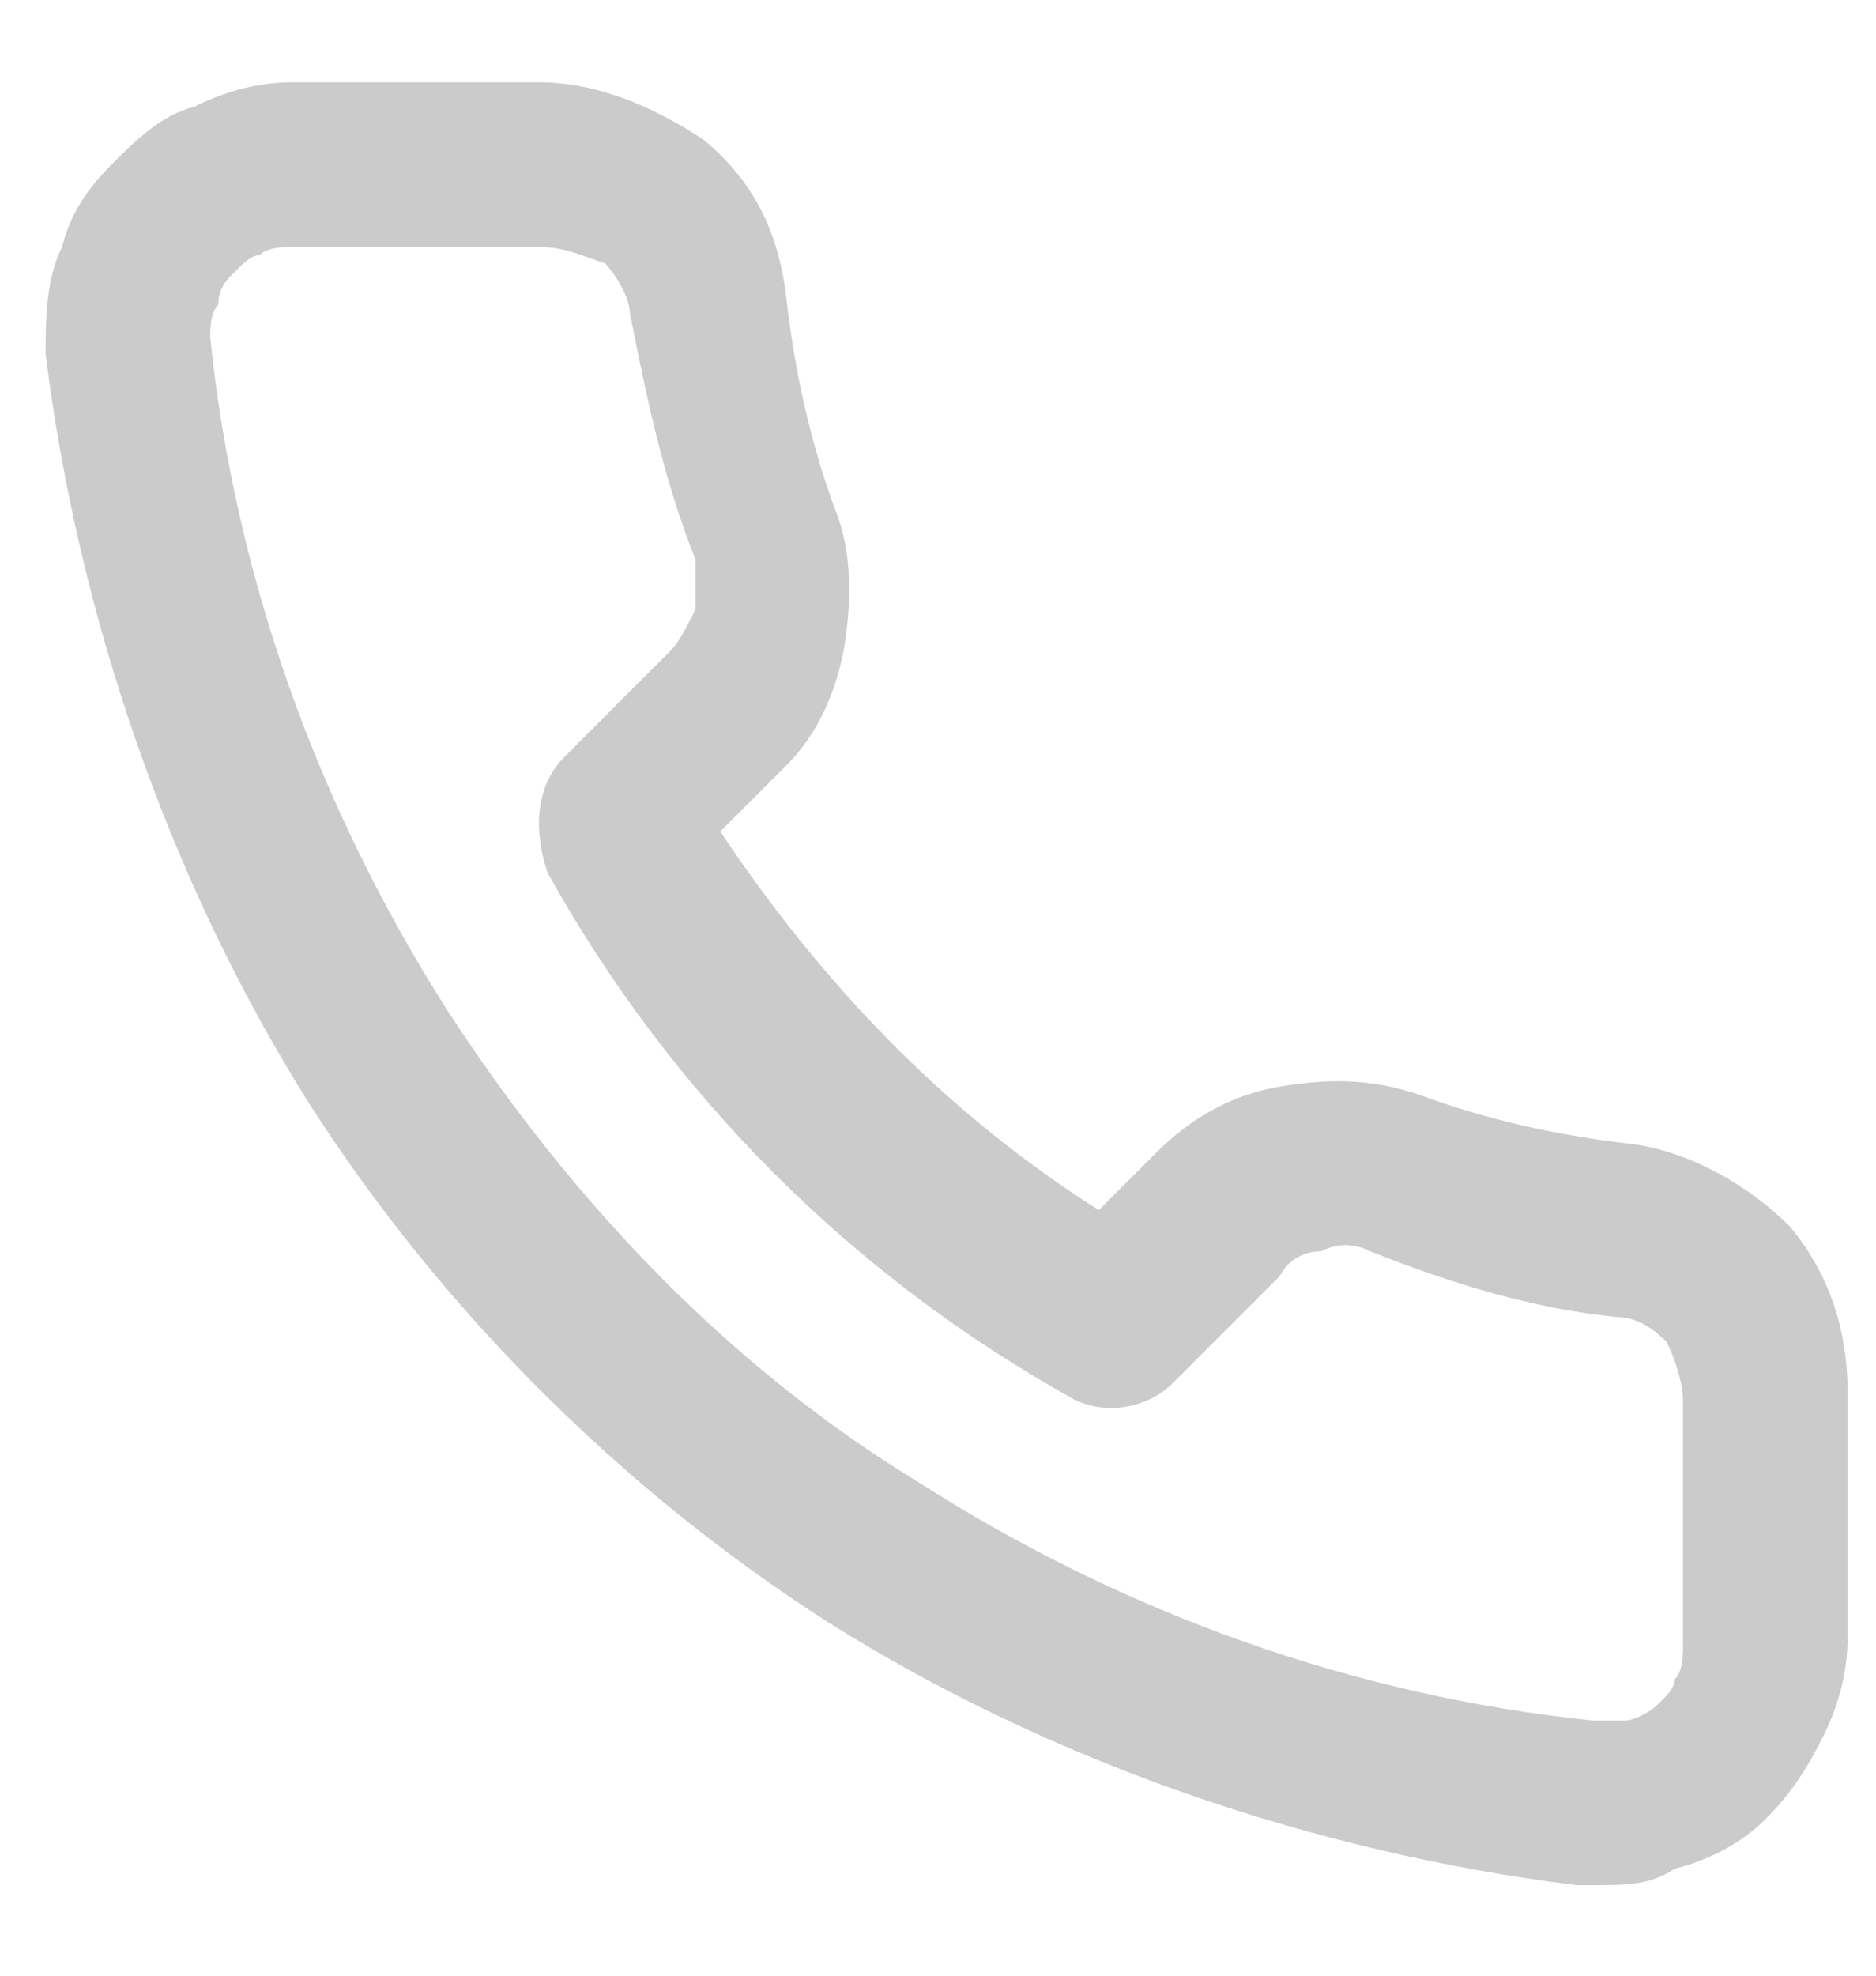 <svg width="19" height="20" viewBox="0 0 19 20" fill="none" xmlns="http://www.w3.org/2000/svg">
<path d="M16.212 19.083C16.129 19.083 16.045 19.083 15.962 19.083C13.295 18.75 10.629 17.833 8.379 16.417C6.295 15.083 4.462 13.25 3.129 11.167C1.712 8.917 0.795 6.25 0.462 3.583C0.462 3.25 0.462 2.833 0.629 2.5C0.712 2.167 0.879 1.917 1.129 1.667C1.379 1.417 1.629 1.167 1.962 1.083C2.295 0.917 2.629 0.833 2.962 0.833H5.462C6.045 0.833 6.629 1.083 7.129 1.417C7.629 1.833 7.879 2.333 7.962 3C8.045 3.75 8.212 4.5 8.462 5.167C8.629 5.583 8.629 6.083 8.545 6.583C8.462 7 8.295 7.417 7.962 7.75L7.295 8.417C8.295 9.917 9.545 11.25 11.129 12.25L11.712 11.667C12.045 11.333 12.462 11.083 12.962 11C13.462 10.917 13.879 10.917 14.379 11.083C15.045 11.333 15.795 11.5 16.545 11.583C17.129 11.667 17.712 12 18.129 12.417C18.545 12.917 18.712 13.5 18.712 14.083V16.583C18.712 16.917 18.629 17.25 18.462 17.583C18.295 17.917 18.129 18.167 17.879 18.417C17.629 18.667 17.295 18.833 16.962 18.917C16.712 19.083 16.462 19.083 16.212 19.083ZM5.462 2.5H2.962C2.879 2.5 2.712 2.5 2.629 2.583C2.545 2.583 2.462 2.667 2.379 2.75C2.295 2.833 2.212 2.917 2.212 3.083C2.129 3.167 2.129 3.333 2.129 3.417C2.379 5.833 3.212 8.167 4.545 10.25C5.795 12.167 7.379 13.833 9.295 15C11.379 16.333 13.712 17.167 16.129 17.417C16.212 17.417 16.379 17.417 16.462 17.417C16.545 17.417 16.712 17.333 16.795 17.25C16.879 17.167 16.962 17.083 16.962 17C17.045 16.917 17.045 16.75 17.045 16.667V14.167C17.045 14 16.962 13.75 16.879 13.583C16.712 13.417 16.545 13.333 16.379 13.333C15.545 13.25 14.712 13 13.879 12.667C13.712 12.583 13.545 12.583 13.379 12.667C13.212 12.667 13.045 12.75 12.962 12.917L11.879 14C11.629 14.25 11.212 14.333 10.879 14.167C8.629 12.917 6.795 11.083 5.545 8.833C5.379 8.333 5.462 7.917 5.712 7.667L6.795 6.583C6.879 6.5 6.962 6.333 7.045 6.167C7.045 6 7.045 5.833 7.045 5.667C6.712 4.833 6.545 4 6.379 3.167C6.379 3 6.212 2.75 6.129 2.667C5.879 2.583 5.712 2.5 5.462 2.5Z" fill="#CBCBCB"/>
</svg>
